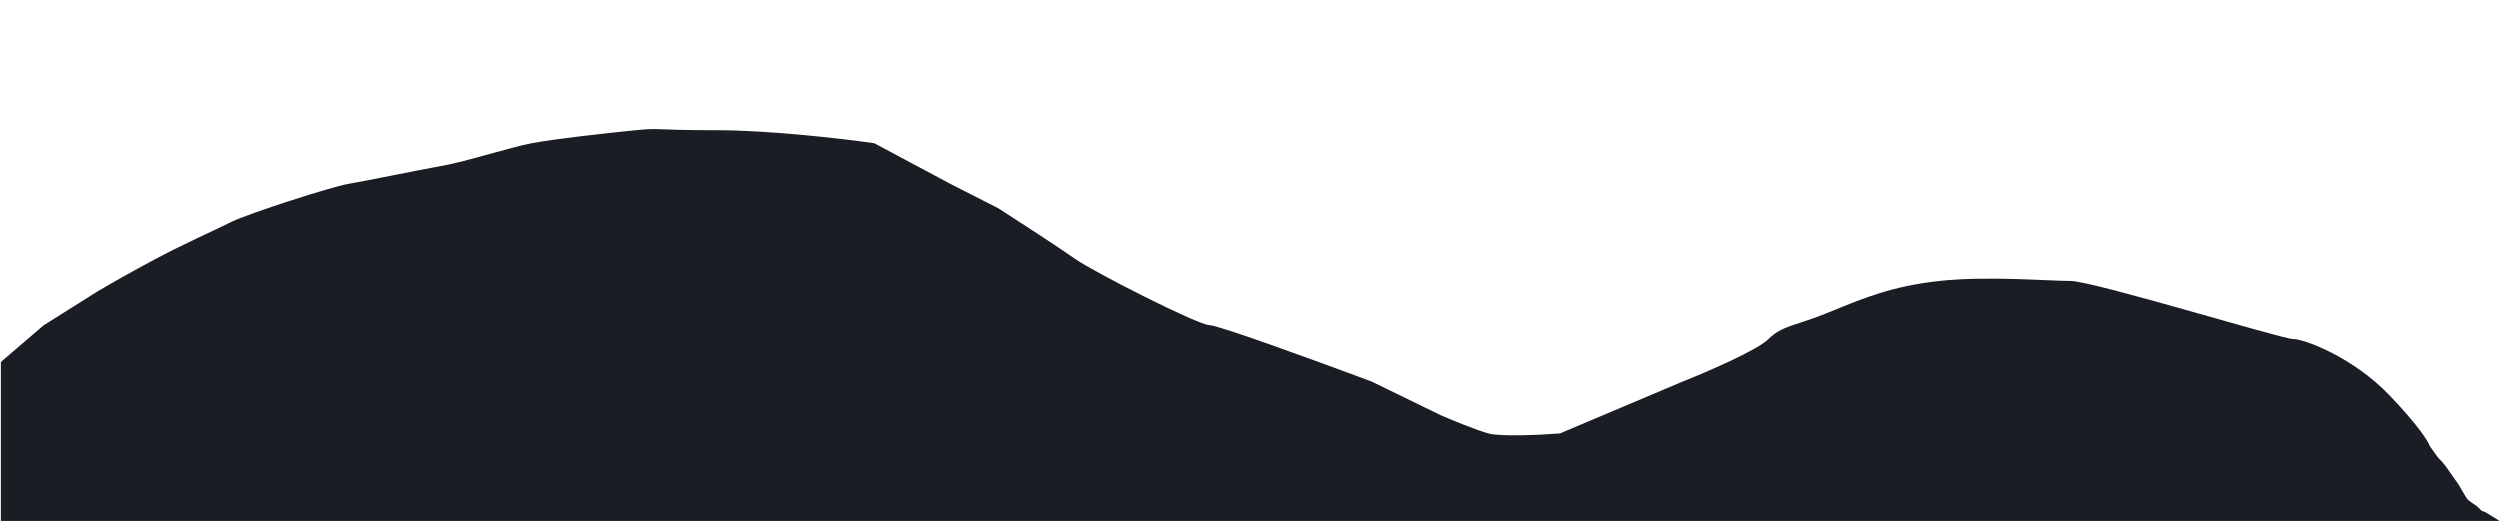 <svg width="1443" height="301" viewBox="0 0 1443 301" fill="none" xmlns="http://www.w3.org/2000/svg">
<path d="M1 209.167V300.167H204H344.5H461H625H1441L1434.5 296.167L1432 295.167L1429.5 292.667C1428 291.667 1424.8 289.467 1424 288.667C1423 287.667 1419.5 281.167 1418.5 279.667C1417.5 278.167 1415.5 275.667 1412.5 271.167C1410.1 267.567 1407.83 265.333 1407 264.667L1402 257.667C1401.33 255.333 1395.8 246.267 1379 228.667C1358 206.667 1330 196.167 1323.5 196.167C1317 196.167 1208 162.667 1195 162.667C1182 162.667 1147 159.667 1119.5 162.667C1092.73 165.587 1076.38 172.299 1057.54 180.033L1056 180.667C1036.5 188.667 1029 188.167 1021 196.167C1014.6 202.567 985.333 215.167 971.5 220.667L900.5 250.667C889.667 251.5 866.2 252.667 859 250.667C851.8 248.667 837.667 242.833 831.5 240.167L791.5 220.667C762.5 209.833 703.2 188.167 698 188.167C691.5 188.167 630.5 157.167 620 149.667C611.6 143.667 587.167 127.833 576 120.667L548.5 106.667L504.5 83.167C487.167 80.667 444.7 75.667 413.5 75.667C374.5 75.667 382.5 74.167 367 75.667C351.5 77.167 320 80.667 307 83.167C294 85.667 269.5 93.667 255.5 96.167C241.5 98.667 210 105.167 201 106.667C192 108.167 143.5 123.667 133.5 128.667C123.5 133.667 108.5 140.167 90.5 149.667C76.1 157.267 61.833 165.5 56.5 168.667L25.5 188.167L1 209.167Z" fill="#1A1D24" stroke="#1A1D24"/>
</svg>
